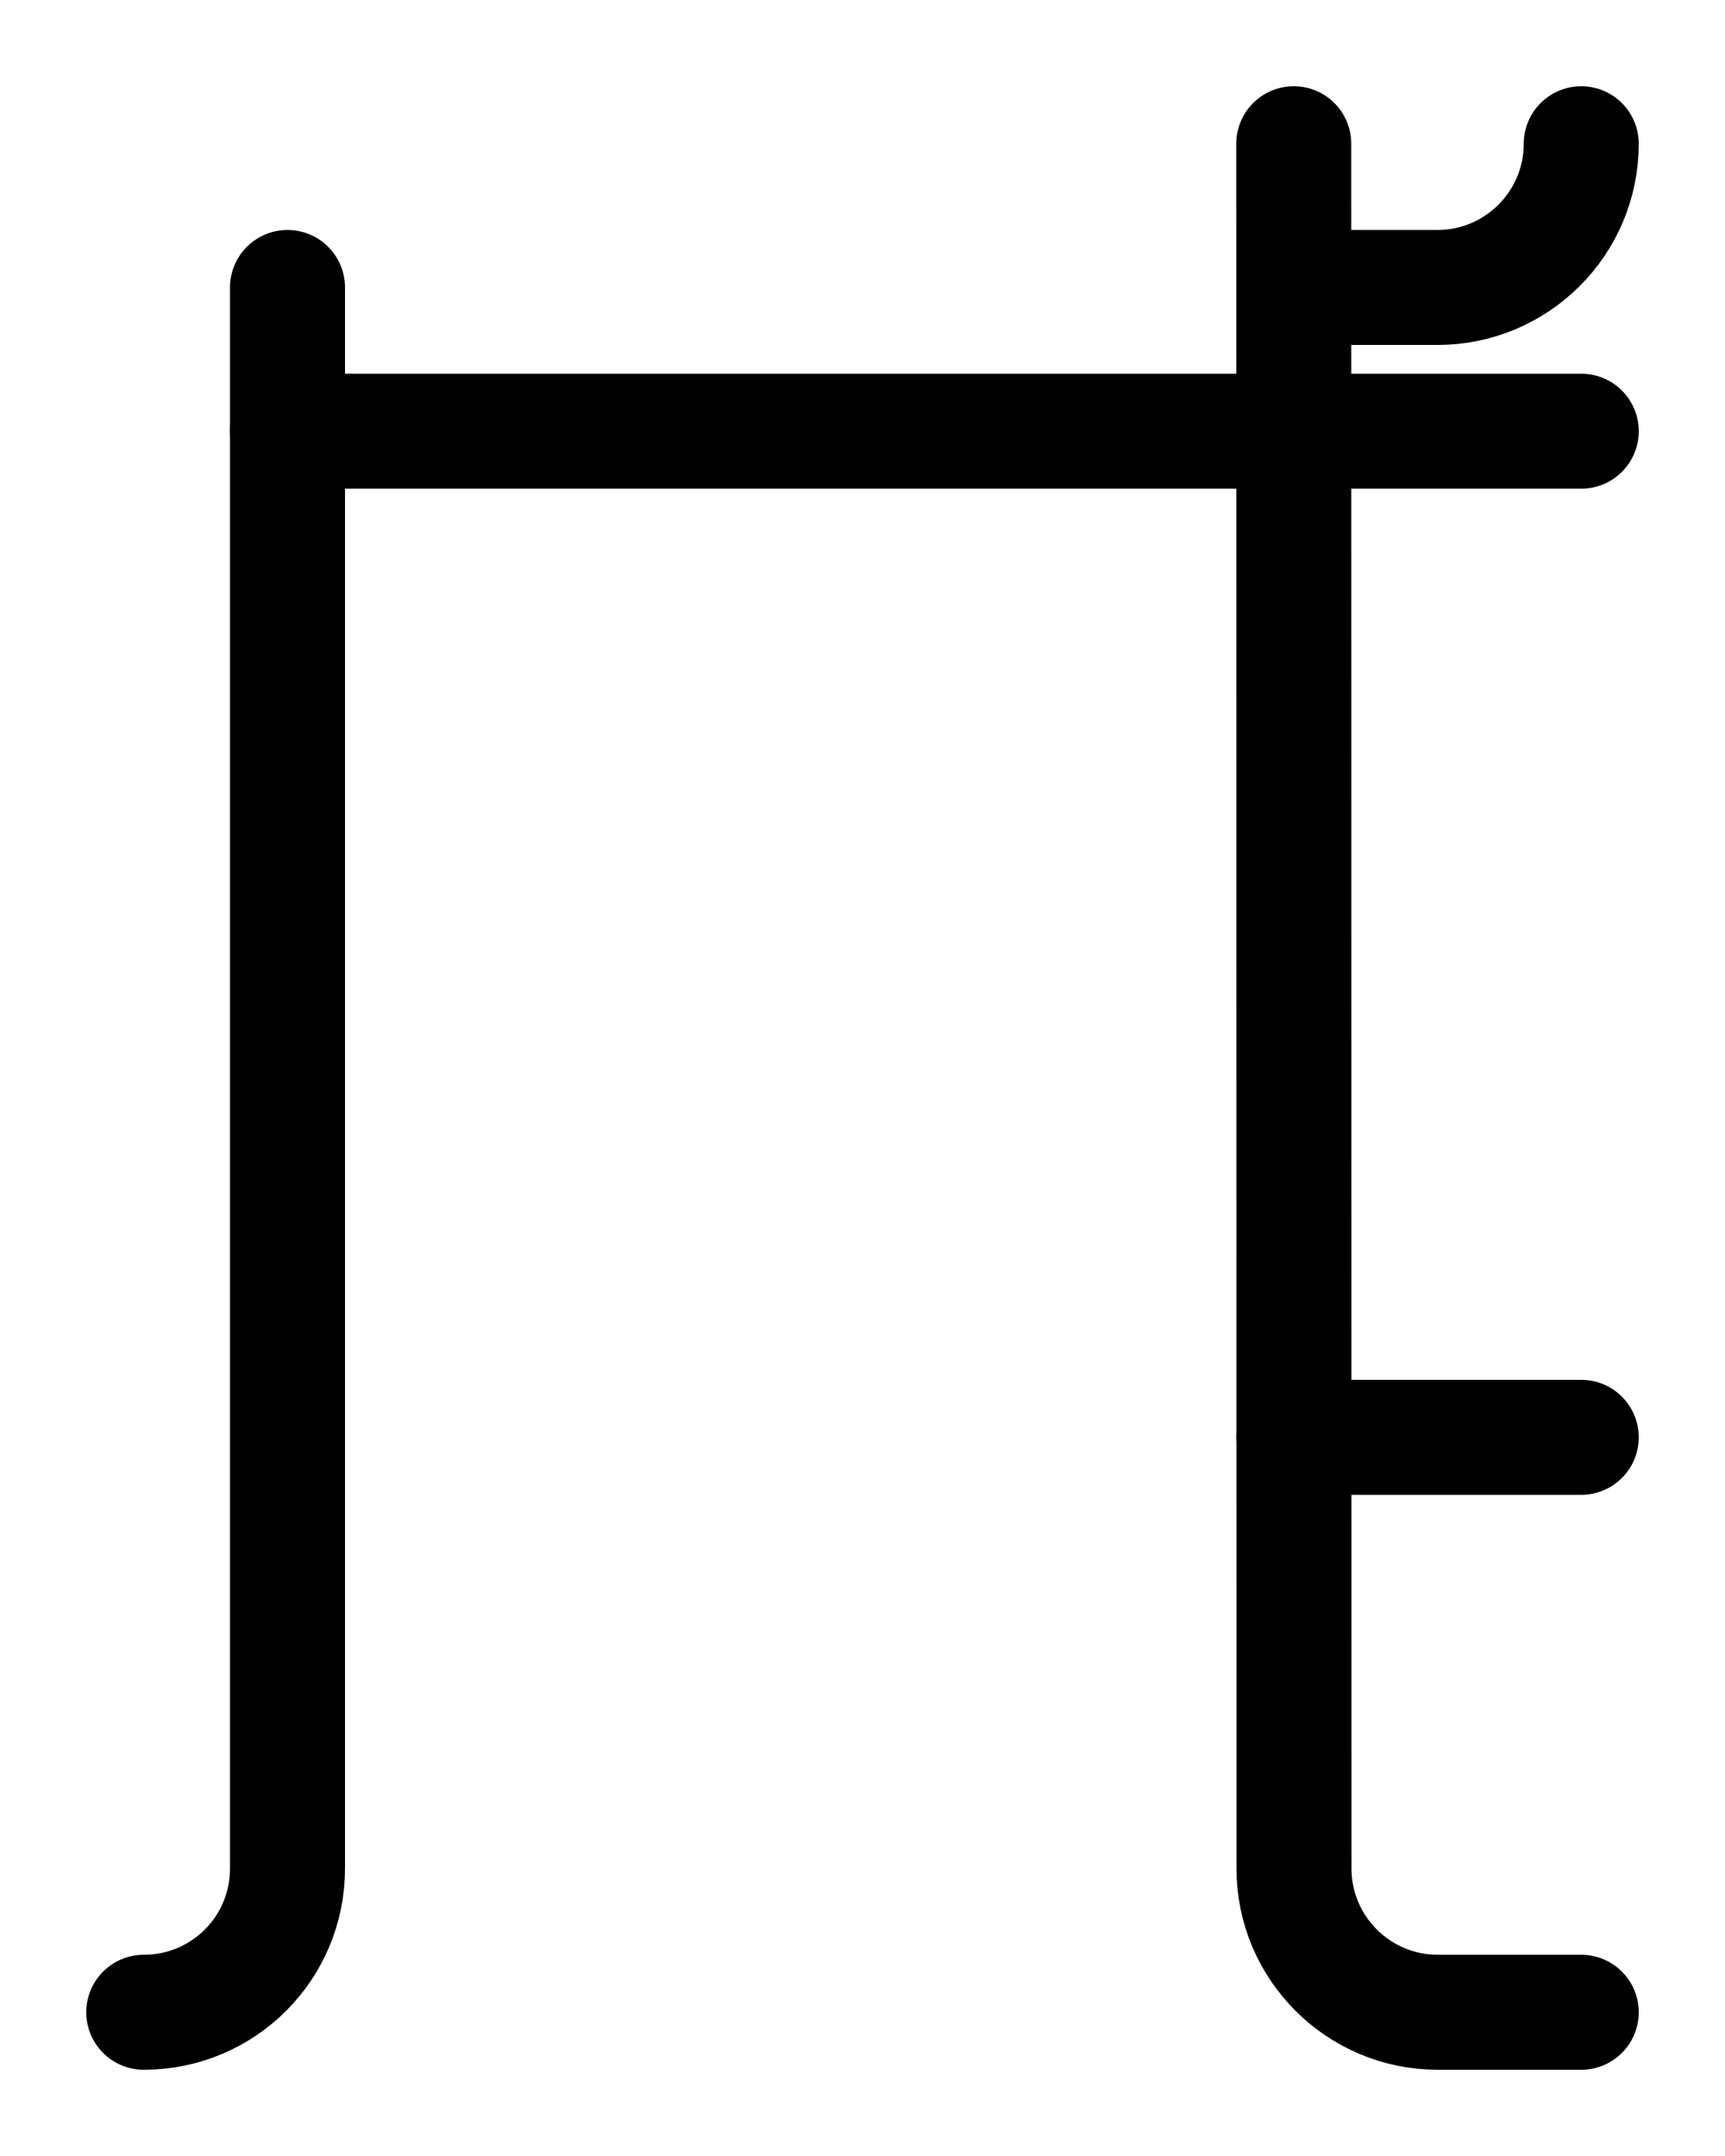<?xml version="1.0" encoding="utf-8"?>
<!-- Generator: Adobe Illustrator 26.0.0, SVG Export Plug-In . SVG Version: 6.00 Build 0)  -->
<svg version="1.1" id="图层_1" xmlns="http://www.w3.org/2000/svg" xmlns:xlink="http://www.w3.org/1999/xlink" x="0px" y="0px"
	 viewBox="0 0 720 900" style="enable-background:new 0 0 720 900;" xml:space="preserve">
<style type="text/css">
	.st0{fill:none;stroke:#000000;stroke-width:48;stroke-linecap:round;stroke-linejoin:round;stroke-miterlimit:10;}
</style>
<path class="st0" d="M660,840h-59.9c-33.1,0-60-26.9-60-60L540,60"/>
<line class="st0" x1="120" y1="180" x2="660" y2="180"/>
<path class="st0" d="M60,840L60,840c33.2,0,60-26.8,60-60V120"/>
<line class="st0" x1="540" y1="600" x2="660" y2="600"/>
<path class="st0" d="M540.1,120H600c33.1,0,60-26.9,60-60"/>
</svg>
